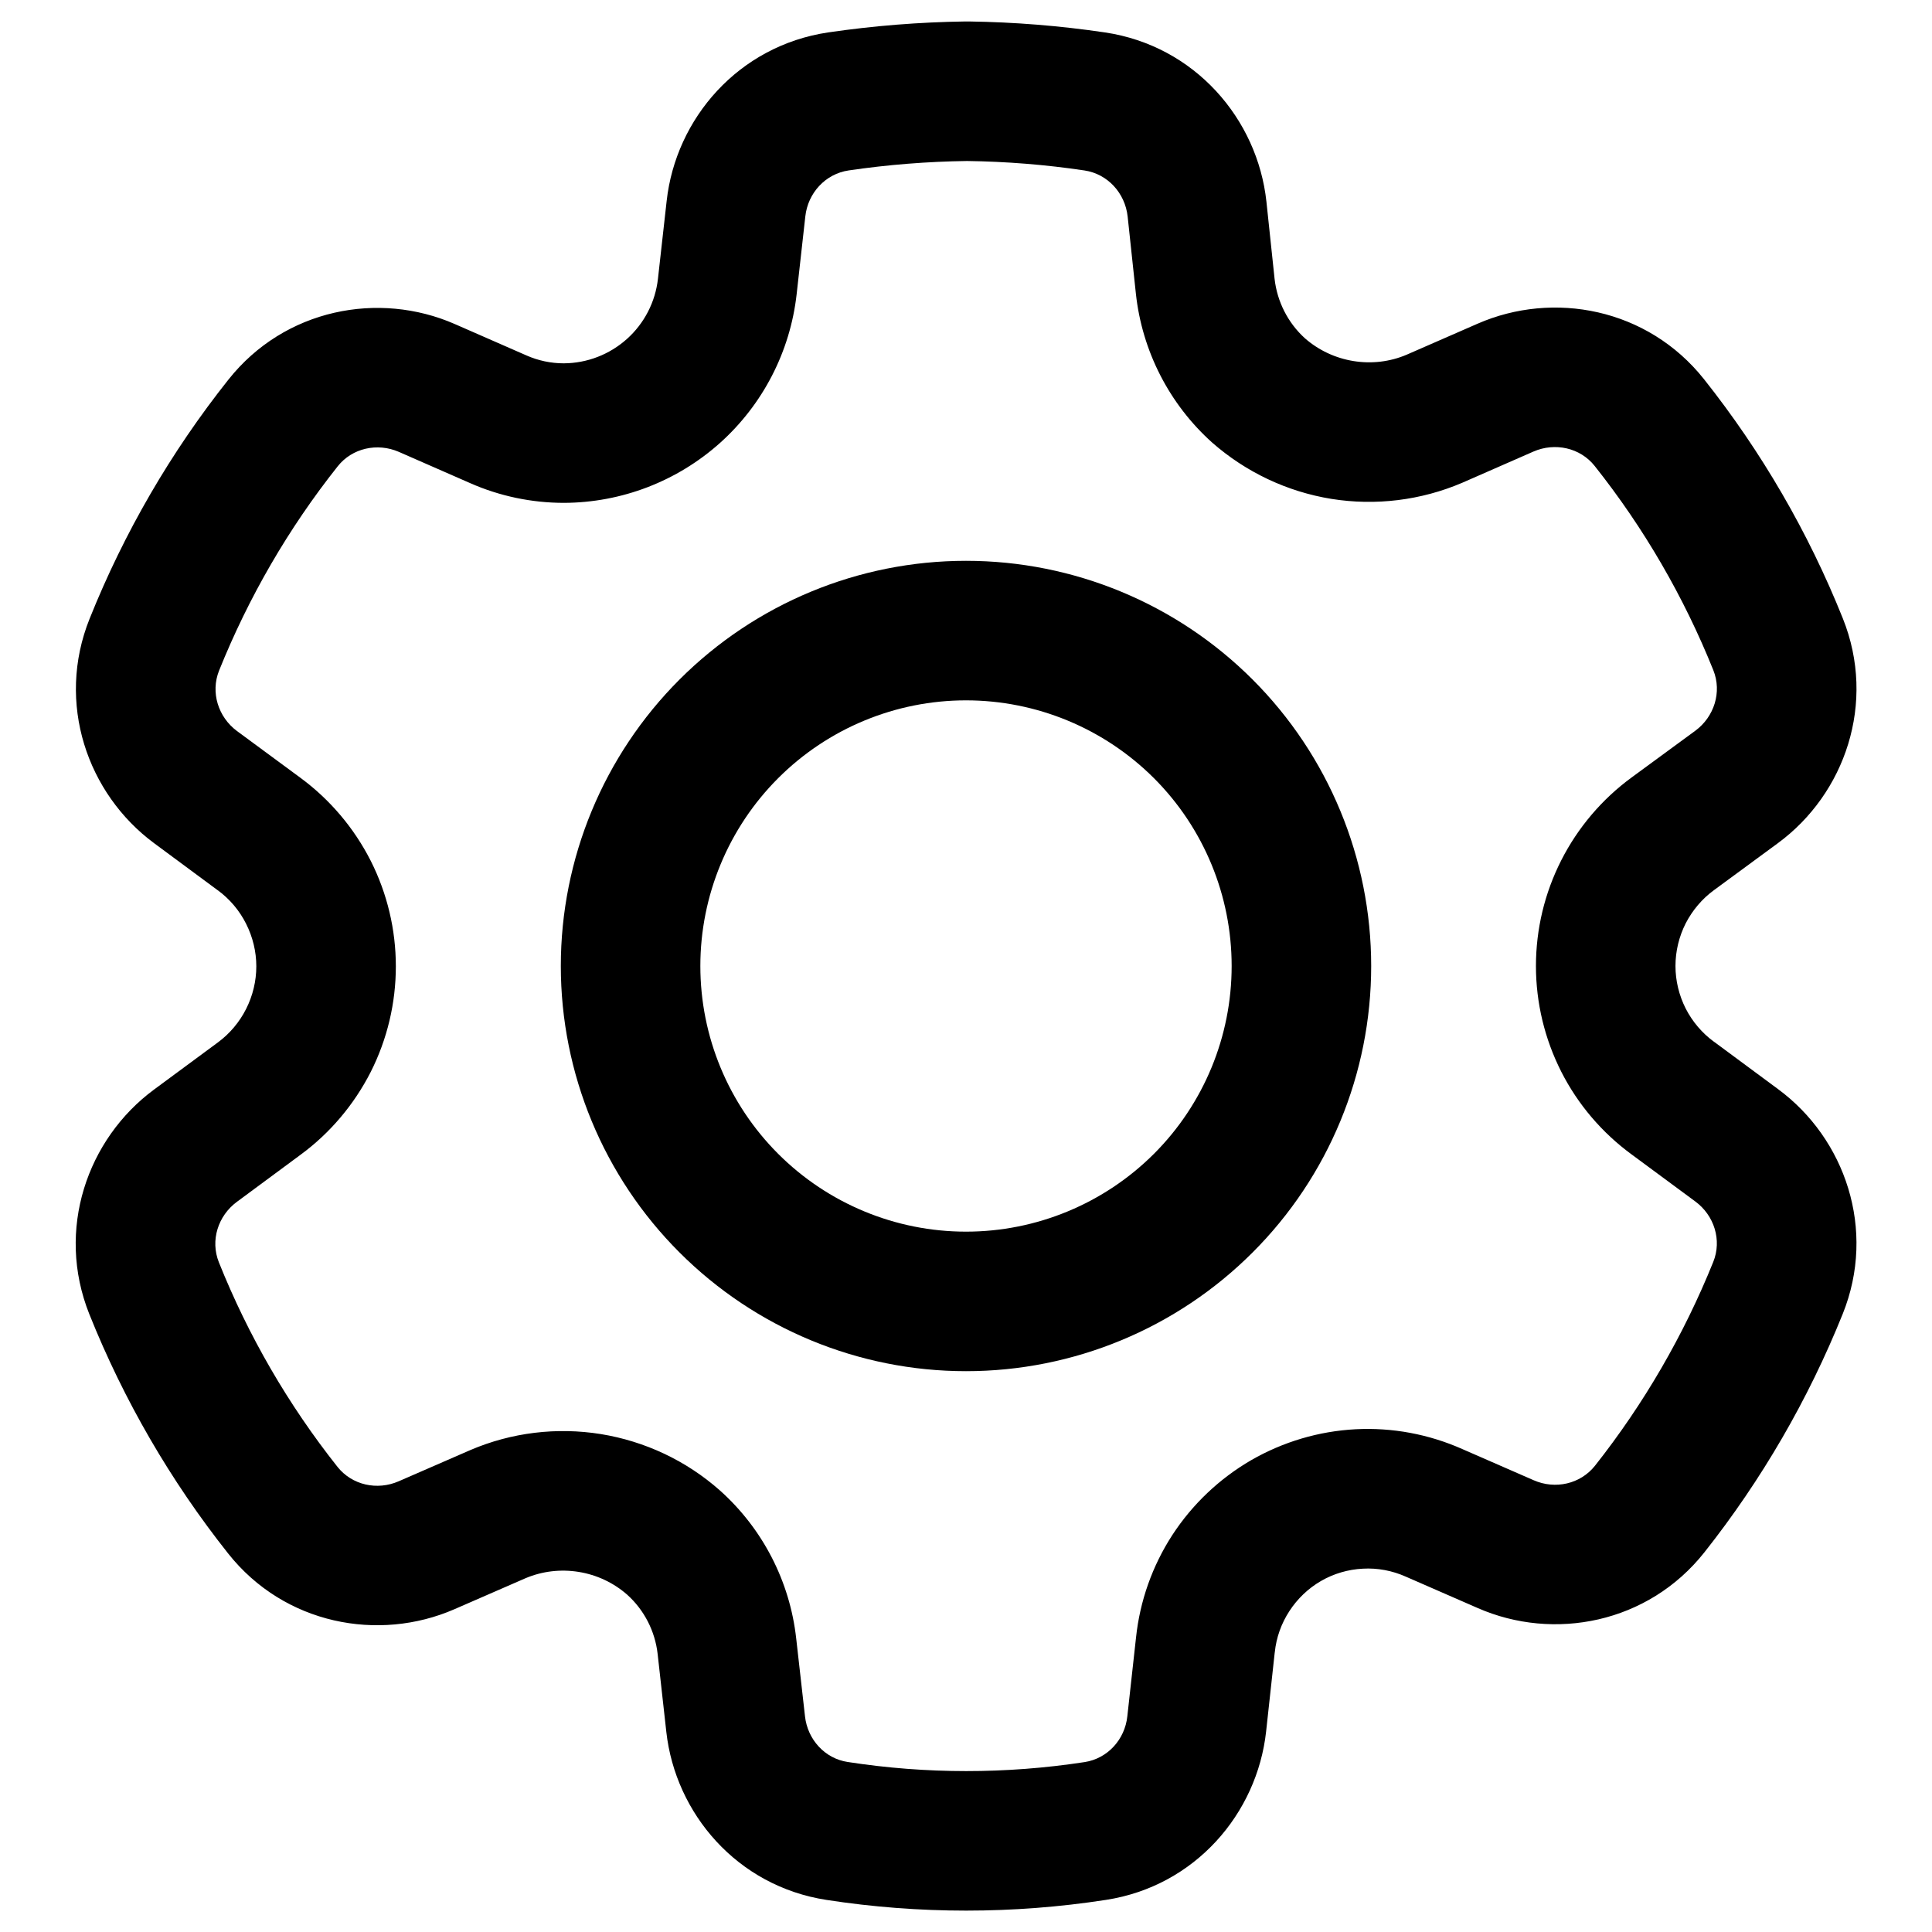 <svg width="18" height="18" viewBox="0 0 18 18" fill="none" xmlns="http://www.w3.org/2000/svg">
<path fill-rule="evenodd" clip-rule="evenodd" d="M9 5.225C7.999 5.225 7.039 5.623 6.331 6.331C5.623 7.039 5.225 7.999 5.225 9C5.225 10.001 5.623 10.962 6.331 11.669C7.039 12.377 7.999 12.775 9 12.775C10.002 12.775 10.962 12.377 11.67 11.669C12.378 10.962 12.775 10.001 12.775 9C12.775 7.999 12.378 7.039 11.67 6.331C10.962 5.623 10.002 5.225 9 5.225ZM7.25 7.25C7.714 6.786 8.344 6.525 9 6.525C9.657 6.525 10.286 6.786 10.751 7.25C11.215 7.714 11.475 8.344 11.475 9C11.475 9.657 11.215 10.286 10.751 10.75C10.286 11.214 9.657 11.475 9 11.475C8.344 11.475 7.714 11.214 7.25 10.75C6.786 10.286 6.525 9.657 6.525 9C6.525 8.344 6.786 7.714 7.25 7.25Z" fill="currentColor"/>
<path fill-rule="evenodd" clip-rule="evenodd" d="M5.843 14.857C6.002 15 6.103 15.197 6.127 15.409L6.208 16.136C6.293 16.896 6.867 17.573 7.7 17.701C8.562 17.834 9.441 17.834 10.303 17.701C11.137 17.573 11.712 16.894 11.796 16.133L11.876 15.399L11.877 15.393C11.891 15.256 11.938 15.125 12.013 15.01C12.088 14.895 12.188 14.799 12.307 14.73C12.426 14.661 12.56 14.622 12.697 14.615C12.834 14.607 12.971 14.633 13.097 14.689L13.768 14.982C14.475 15.292 15.355 15.126 15.88 14.462C16.413 13.788 16.847 13.04 17.168 12.242C17.485 11.455 17.189 10.607 16.567 10.148L15.975 9.71L15.969 9.706C15.858 9.625 15.768 9.519 15.705 9.396C15.643 9.273 15.61 9.137 15.61 9C15.61 8.862 15.643 8.726 15.705 8.603C15.768 8.481 15.858 8.374 15.969 8.293L16.565 7.855C17.188 7.397 17.485 6.549 17.169 5.761C16.848 4.959 16.412 4.209 15.876 3.533C15.35 2.871 14.472 2.707 13.766 3.016L13.107 3.304C12.951 3.371 12.778 3.391 12.611 3.364C12.443 3.337 12.286 3.264 12.158 3.152C11.999 3.008 11.899 2.81 11.875 2.598L11.799 1.879C11.716 1.108 11.131 0.426 10.294 0.302C9.874 0.24 9.451 0.206 9.027 0.2L9.01 0.2L8.994 0.2C8.567 0.206 8.14 0.24 7.716 0.302C6.881 0.426 6.296 1.103 6.211 1.873L6.13 2.597C6.106 2.813 6.003 3.013 5.841 3.158C5.679 3.303 5.47 3.384 5.252 3.385C5.133 3.385 5.015 3.36 4.906 3.312L4.237 3.019C3.531 2.71 2.653 2.875 2.128 3.537C1.591 4.213 1.156 4.963 0.835 5.764C0.519 6.551 0.815 7.397 1.436 7.856L2.028 8.294L2.03 8.295C2.141 8.377 2.231 8.483 2.293 8.607C2.355 8.73 2.388 8.866 2.388 9.003C2.388 9.141 2.355 9.277 2.293 9.4C2.231 9.523 2.141 9.63 2.03 9.712L1.434 10.152C0.813 10.611 0.518 11.457 0.832 12.243C1.153 13.045 1.589 13.797 2.126 14.474C2.65 15.135 3.528 15.3 4.233 14.993L4.896 14.704C5.052 14.638 5.224 14.618 5.391 14.645C5.559 14.672 5.715 14.745 5.843 14.857ZM14.287 4.207C14.487 4.12 14.722 4.171 14.857 4.341C15.316 4.919 15.688 5.56 15.963 6.245C16.044 6.448 15.971 6.678 15.795 6.808L15.202 7.243C14.926 7.445 14.701 7.71 14.546 8.015C14.391 8.32 14.31 8.657 14.31 9C14.31 9.342 14.391 9.679 14.546 9.985C14.701 10.29 14.926 10.554 15.202 10.756L15.795 11.194C15.971 11.324 16.044 11.554 15.962 11.757C15.687 12.439 15.316 13.079 14.86 13.656C14.724 13.827 14.489 13.879 14.289 13.791L13.625 13.501C13.312 13.362 12.971 13.298 12.629 13.316C12.287 13.334 11.954 13.433 11.657 13.604C11.361 13.776 11.109 14.015 10.922 14.302C10.736 14.589 10.62 14.916 10.584 15.257L10.503 15.991C10.48 16.206 10.32 16.384 10.105 16.417C9.374 16.529 8.629 16.529 7.898 16.416C7.684 16.384 7.524 16.206 7.5 15.991L7.418 15.265C7.359 14.733 7.105 14.241 6.706 13.885C6.394 13.609 6.01 13.428 5.598 13.361C5.187 13.295 4.765 13.346 4.382 13.51L3.714 13.801C3.514 13.888 3.28 13.837 3.144 13.666C2.686 13.088 2.313 12.445 2.039 11.76C1.958 11.557 2.031 11.328 2.206 11.198L2.801 10.758C3.076 10.556 3.299 10.291 3.454 9.987C3.608 9.682 3.688 9.345 3.688 9.003C3.688 8.662 3.608 8.325 3.454 8.02C3.299 7.715 3.076 7.451 2.801 7.248L2.208 6.811C2.033 6.681 1.96 6.451 2.041 6.248C2.316 5.564 2.688 4.922 3.146 4.345C3.281 4.174 3.516 4.123 3.716 4.21L4.38 4.501C4.656 4.623 4.954 4.685 5.255 4.685C5.792 4.683 6.309 4.484 6.709 4.126C7.108 3.768 7.362 3.275 7.422 2.742L7.503 2.016C7.527 1.798 7.69 1.62 7.906 1.588C8.272 1.534 8.641 1.505 9.01 1.5C9.376 1.505 9.741 1.534 10.103 1.588C10.32 1.62 10.482 1.799 10.506 2.017L10.583 2.738C10.641 3.271 10.894 3.765 11.293 4.123C11.607 4.399 11.992 4.581 12.404 4.648C12.816 4.714 13.239 4.662 13.623 4.498L14.287 4.207Z" fill="currentColor"/>
</svg>
